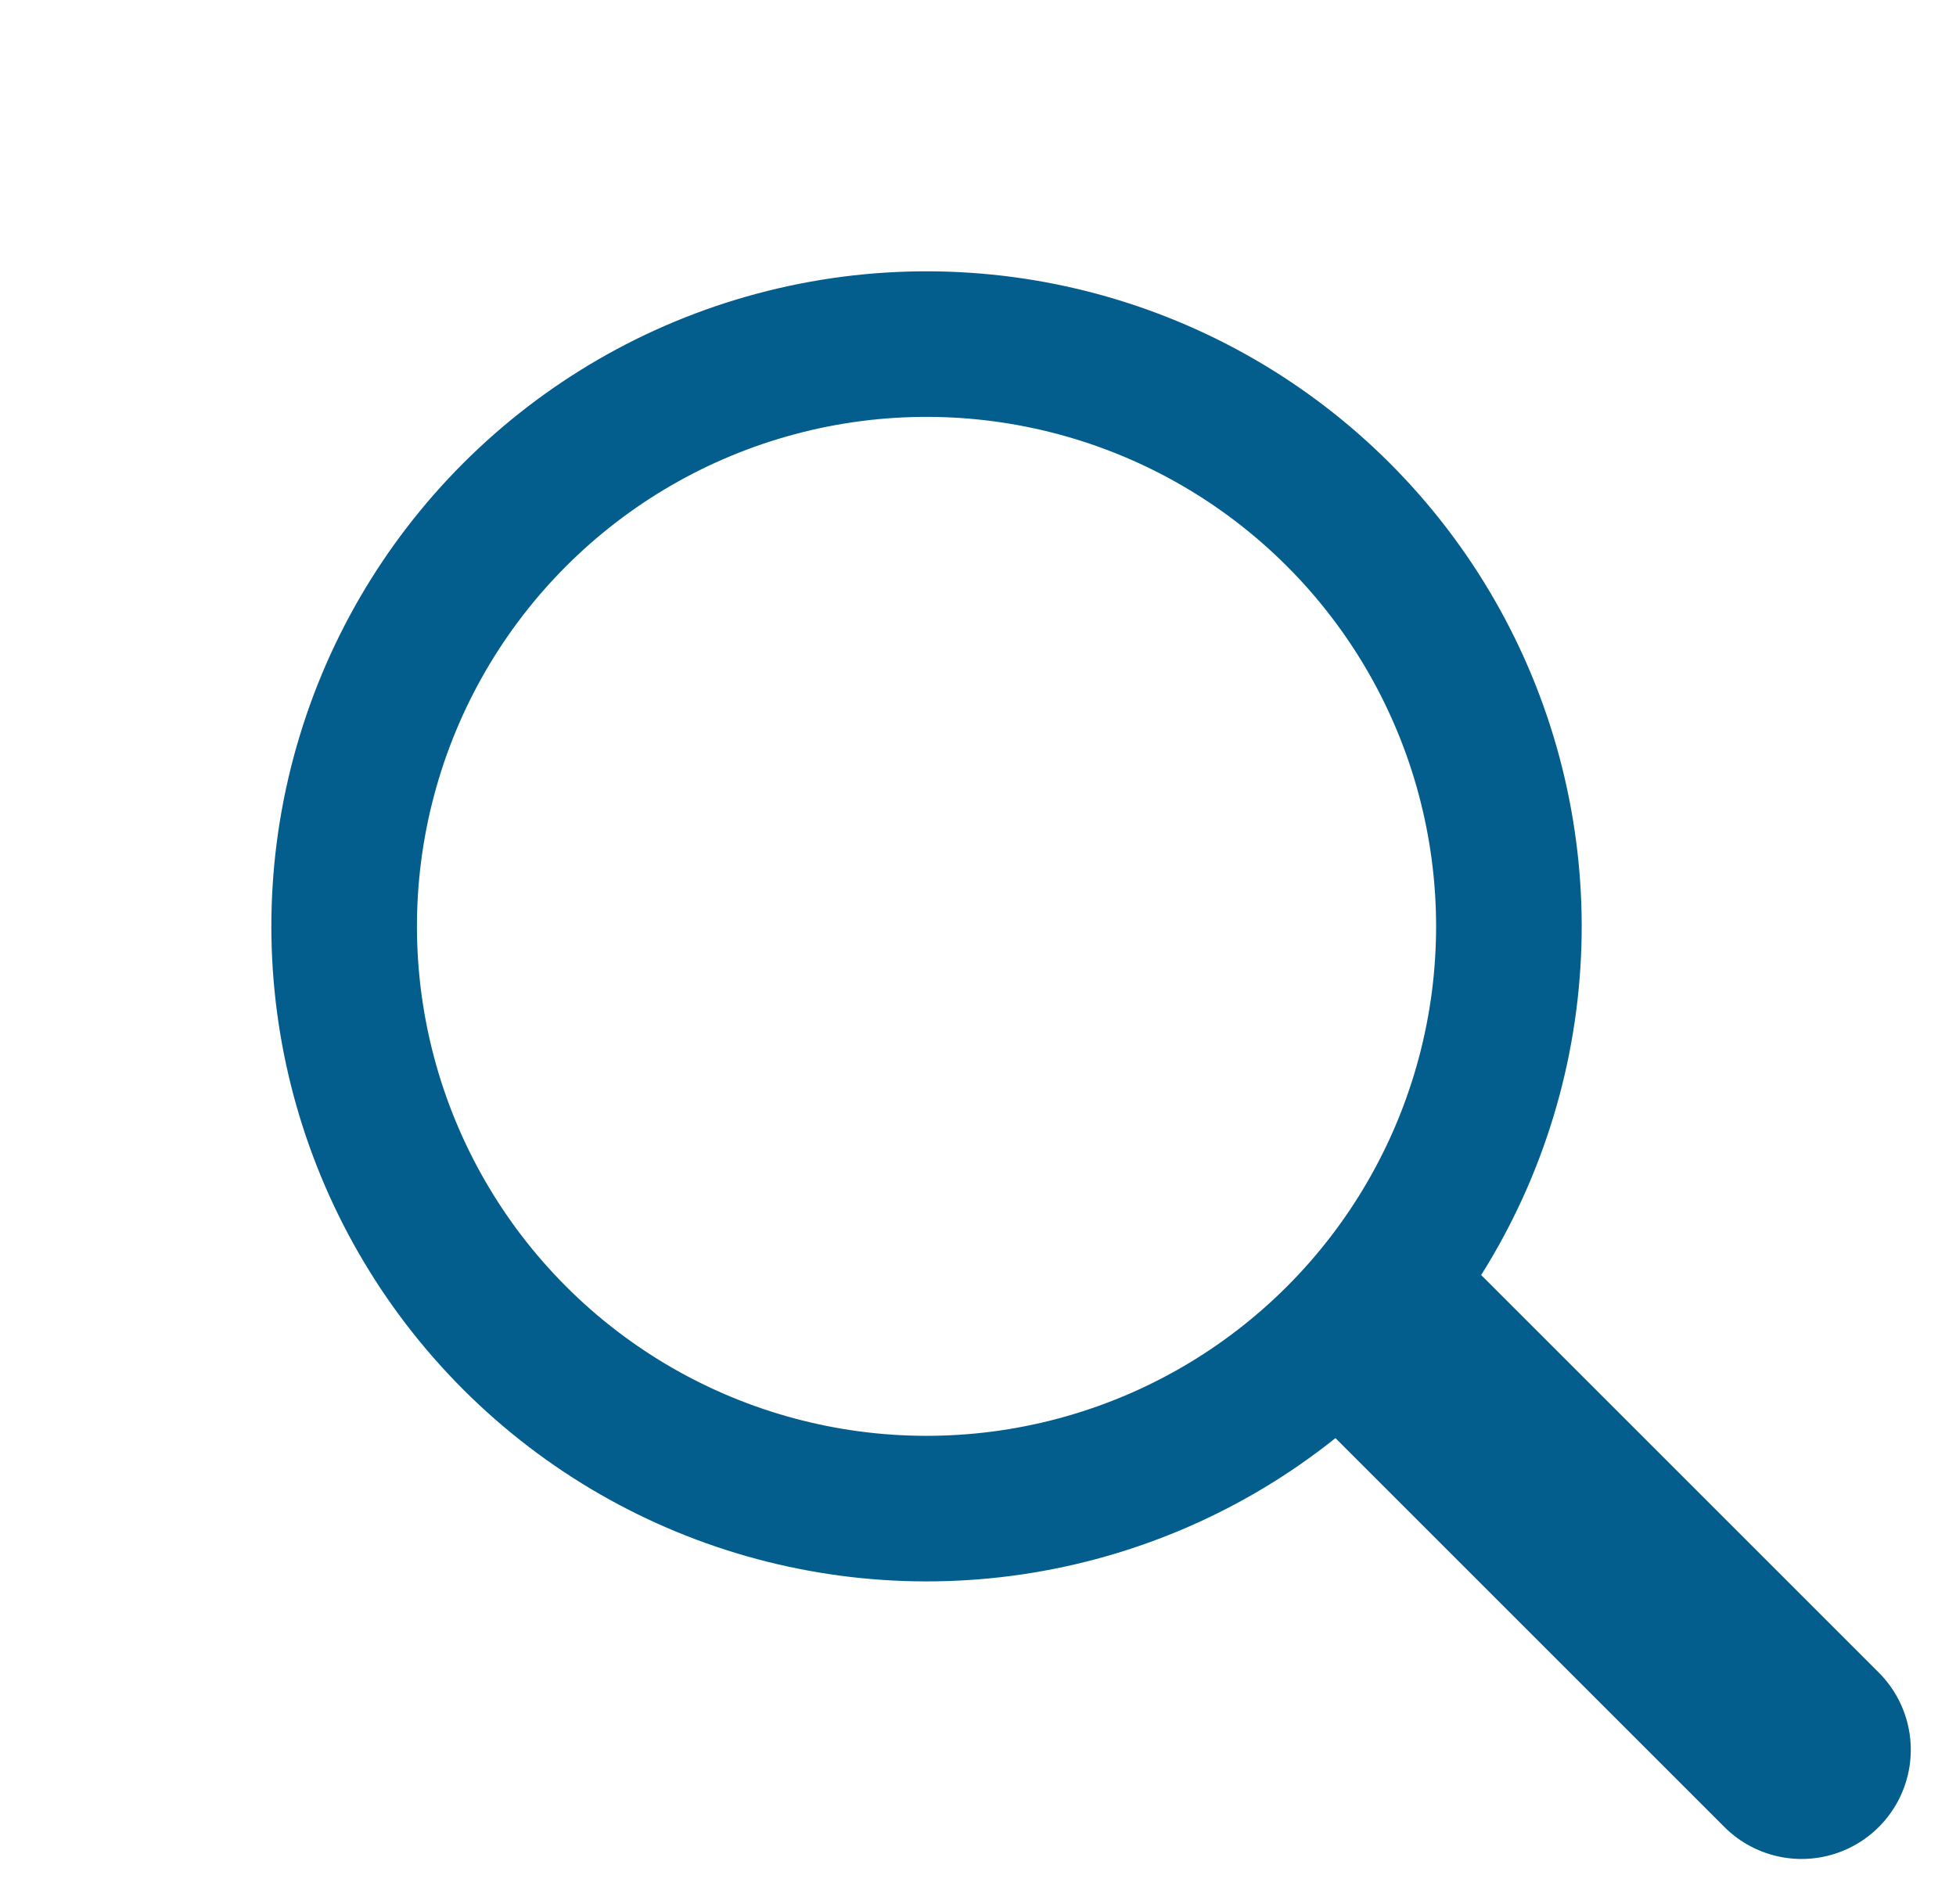 <svg xmlns="http://www.w3.org/2000/svg" width="26.87" height="26.163" viewBox="0 0 26.87 26.163">
  <g id="search_icon" transform="translate(-1171 -161)">
    <g id="Ellipse_1" data-name="Ellipse 1" transform="translate(1171 173.728) rotate(-45)" fill="none" stroke="#035e8e" stroke-width="2">
      <circle cx="9" cy="9" r="9" stroke="none"/>
      <circle cx="9" cy="9" r="8" fill="none"/>
    </g>
    <line id="Line_2" data-name="Line 2" y2="8" transform="translate(1190.092 179.385) rotate(-45)" fill="none" stroke="#035e8e" stroke-linecap="round" stroke-width="3"/>
  </g>
</svg>
